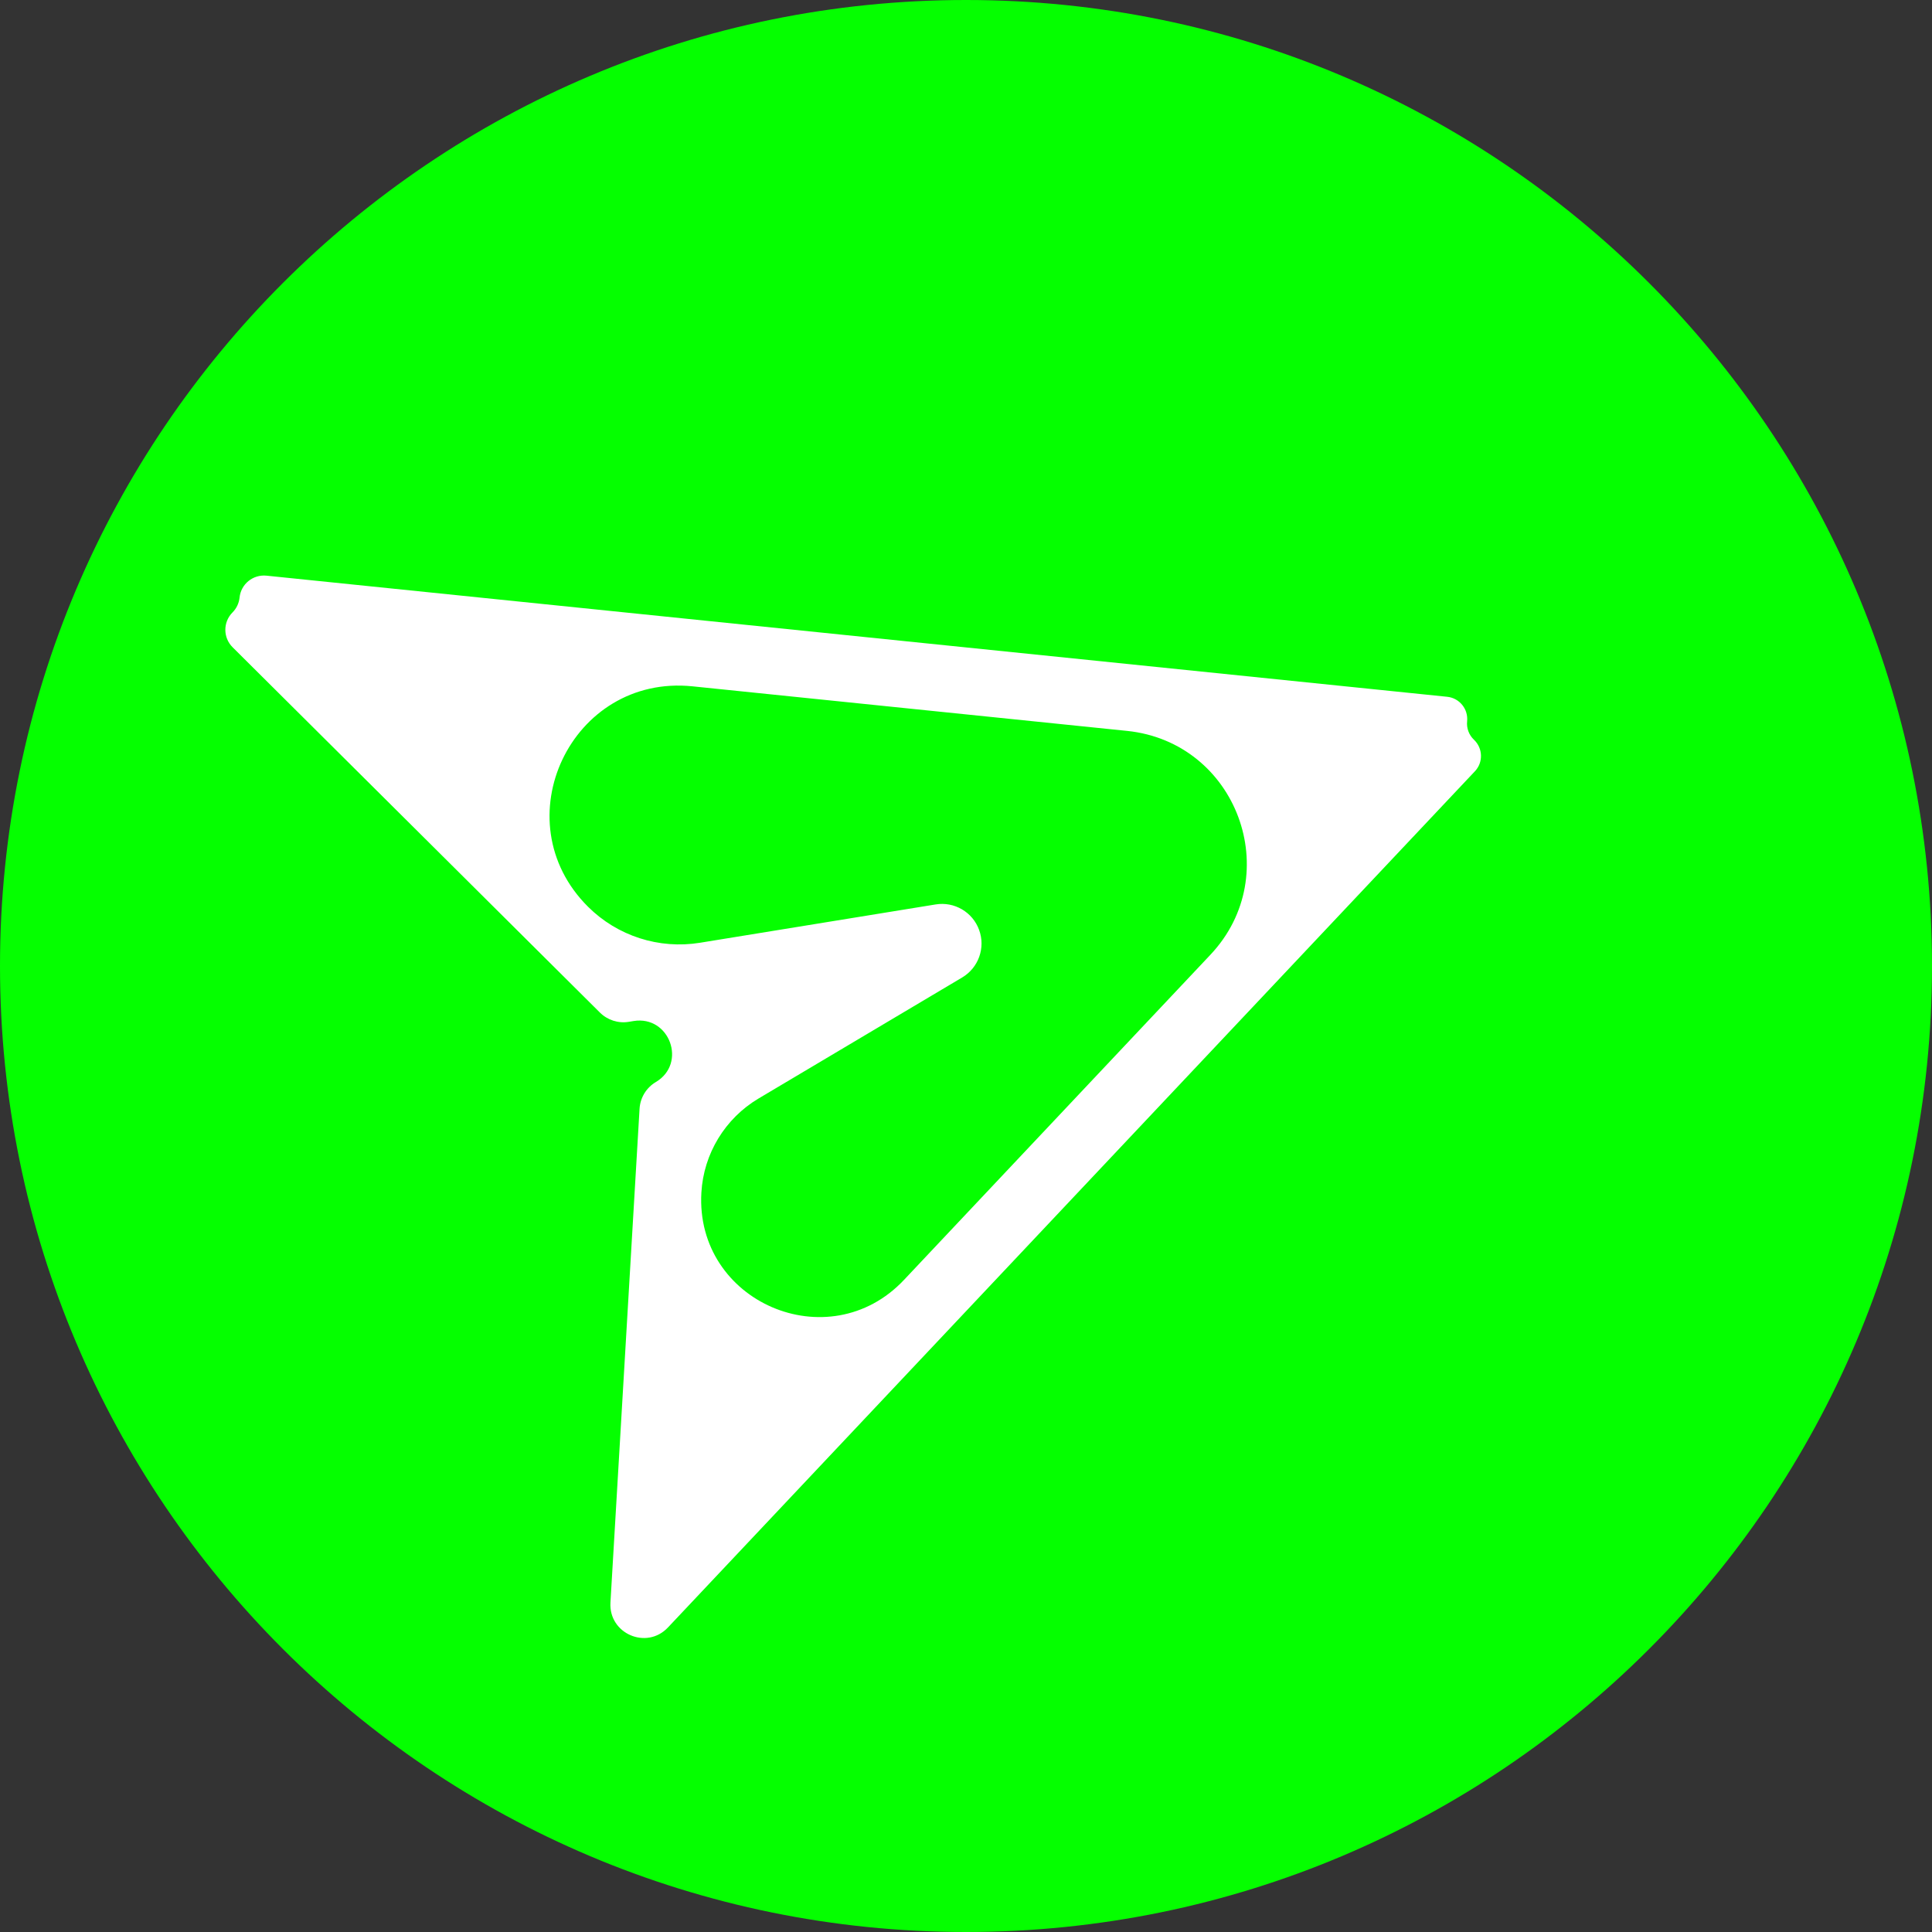 <svg width="29" height="29" viewBox="0 0 29 29" fill="none" xmlns="http://www.w3.org/2000/svg">
<rect x="0" y="0" width="29" height="29" fill="#333333" stroke="none"/>
<g id="Group 1">
<path id="Rectangle 10" d="M0 14.5C0 6.492 6.492 0 14.5 0V0C22.508 0 29 6.492 29 14.5V14.5C29 22.508 22.508 29 14.5 29V29C6.492 29 0 22.508 0 14.5V14.5Z" fill="#05FF00"/>
<path id="Union" fill-rule="evenodd" clip-rule="evenodd" d="M18.168 14.332C19.305 13.126 18.565 11.14 16.917 10.971L10.395 10.302C8.574 10.115 7.529 12.32 8.827 13.611V13.611C9.268 14.05 9.893 14.251 10.508 14.151L14.044 13.576C14.326 13.53 14.6 13.691 14.697 13.959V13.959C14.795 14.227 14.688 14.526 14.443 14.672L11.386 16.489C10.884 16.788 10.562 17.316 10.528 17.9V17.9C10.431 19.543 12.44 20.41 13.569 19.212L18.168 14.332ZM3.49 9.193C3.55 9.133 3.587 9.054 3.596 8.97V8.97C3.616 8.767 3.798 8.62 4.001 8.641L21.723 10.459C21.907 10.478 22.04 10.642 22.022 10.826V10.826C22.011 10.93 22.049 11.032 22.125 11.104V11.104C22.259 11.231 22.266 11.443 22.139 11.577L10.026 24.429V24.429C9.706 24.769 9.136 24.523 9.163 24.056V24.056L9.6 16.643V16.643C9.61 16.477 9.701 16.327 9.844 16.242V16.242V16.242C10.315 15.963 10.051 15.239 9.511 15.326L9.438 15.338V15.338C9.28 15.364 9.119 15.312 9.005 15.199V15.199L3.491 9.715C3.347 9.571 3.346 9.338 3.49 9.193V9.193Z" fill="white"/>
</g>
</svg>
